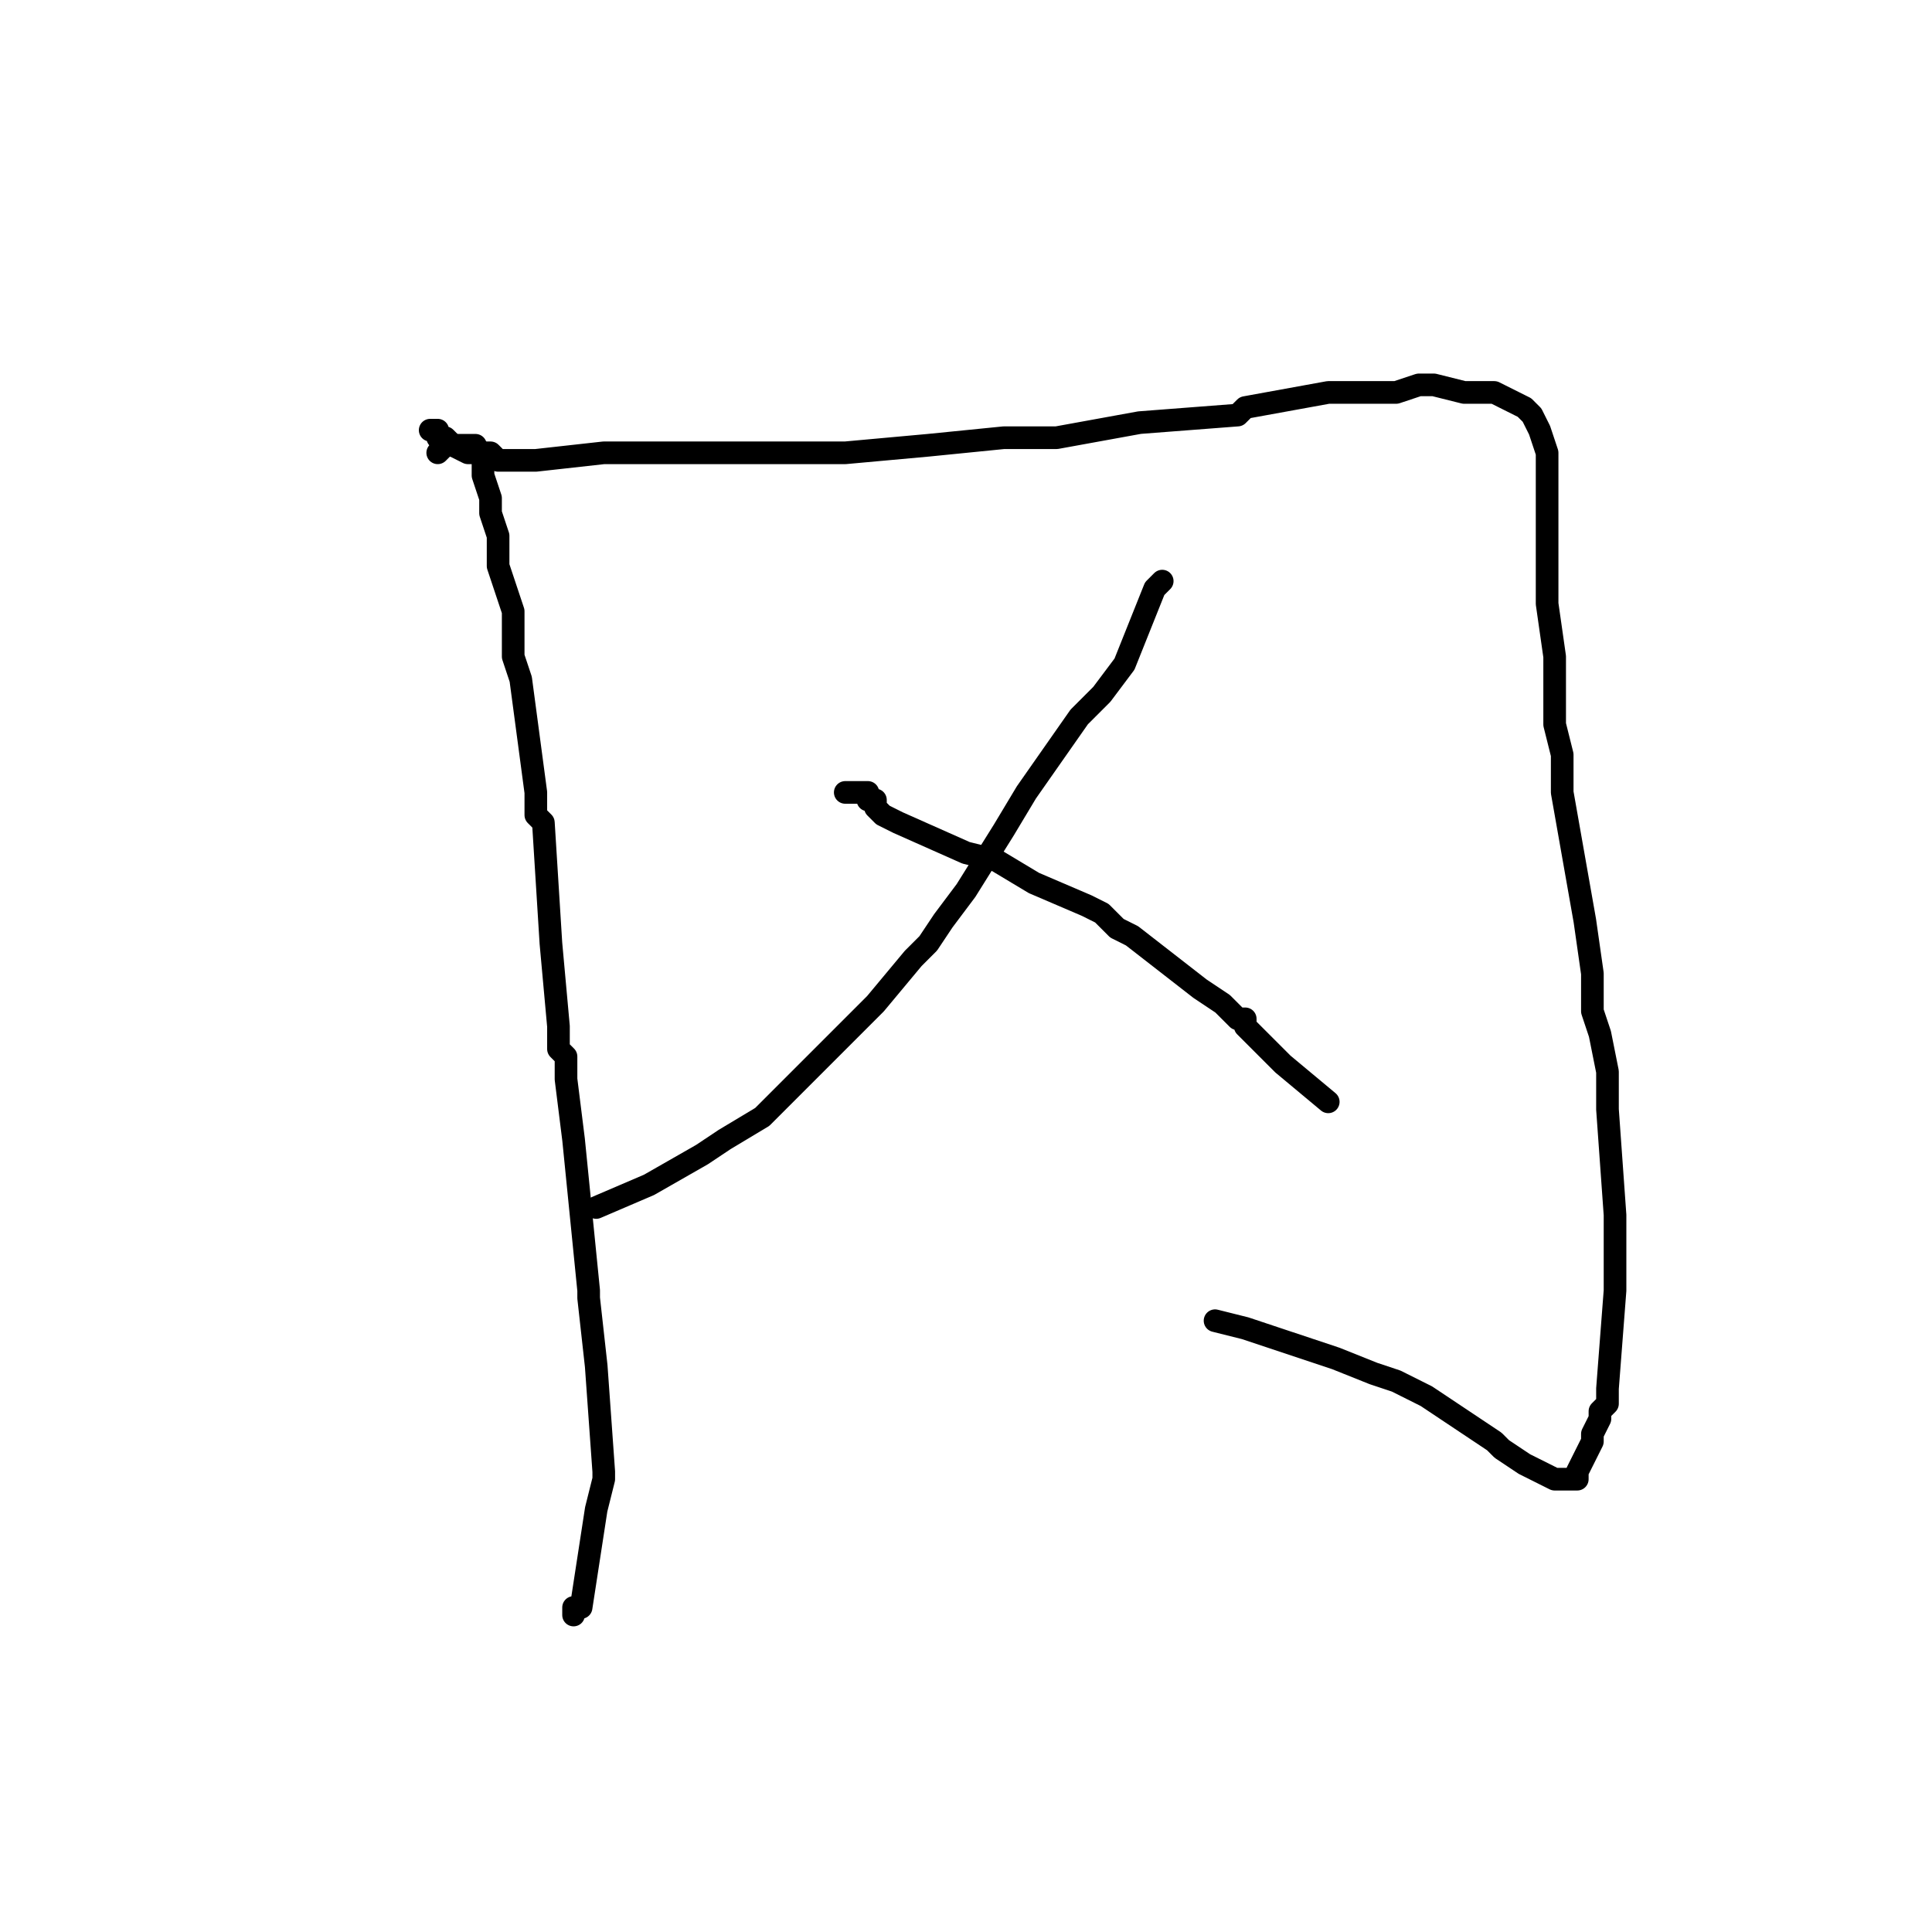 <?xml version="1.0" standalone="no"?>
    <svg width="256" height="256" xmlns="http://www.w3.org/2000/svg" version="1.1">
    <polyline stroke="black" stroke-width="3" stroke-linecap="round" fill="transparent" stroke-linejoin="round" points="58 60 59 59 61 59 61 59 62 59 62 59 63 59 64 61 64 63 65 66 65 68 66 71 66 75 68 81 68 84 68 87 69 90 71 105 71 108 72 109 73 125 74 136 74 139 75 140 75 143 76 151 78 171 78 172 79 181 80 195 80 196 79 200 77 213 76 213 76 214 76 214 76 214 " />
        <polyline stroke="black" stroke-width="3" stroke-linecap="round" fill="transparent" stroke-linejoin="round" points="57 57 58 57 58 58 59 58 59 58 60 59 60 59 62 60 65 60 66 61 68 61 71 61 80 60 85 60 85 60 87 60 87 60 98 60 108 60 111 60 112 60 123 59 133 58 137 58 138 58 140 58 151 56 164 55 165 54 176 52 176 52 183 52 184 52 185 52 188 51 190 51 194 52 198 52 200 53 202 54 203 55 204 57 205 60 205 62 205 65 205 72 205 76 205 76 205 78 205 80 206 87 206 96 207 100 207 105 207 105 210 122 211 129 211 134 212 137 213 142 213 147 214 161 214 162 214 164 214 171 213 184 213 184 213 186 212 187 212 187 212 188 211 190 211 191 210 193 209 195 209 196 208 196 208 196 208 196 206 196 202 194 199 192 198 191 189 185 185 183 182 182 177 180 165 176 161 175 161 175 161 175 " />
        <polyline stroke="black" stroke-width="3" stroke-linecap="round" fill="transparent" stroke-linejoin="round" points="154 77 153 78 149 88 146 92 143 95 143 95 136 105 133 110 128 118 125 122 123 125 121 127 116 133 106 143 104 145 101 148 96 151 93 153 86 157 79 160 " />
        <polyline stroke="black" stroke-width="3" stroke-linecap="round" fill="transparent" stroke-linejoin="round" points="112 105 112 105 113 105 114 105 114 105 115 105 115 106 115 106 116 106 116 107 117 108 119 109 128 113 132 114 137 117 144 120 146 121 148 123 150 124 159 131 162 133 164 135 164 135 165 135 165 136 166 137 170 141 176 146 " />
        </svg>